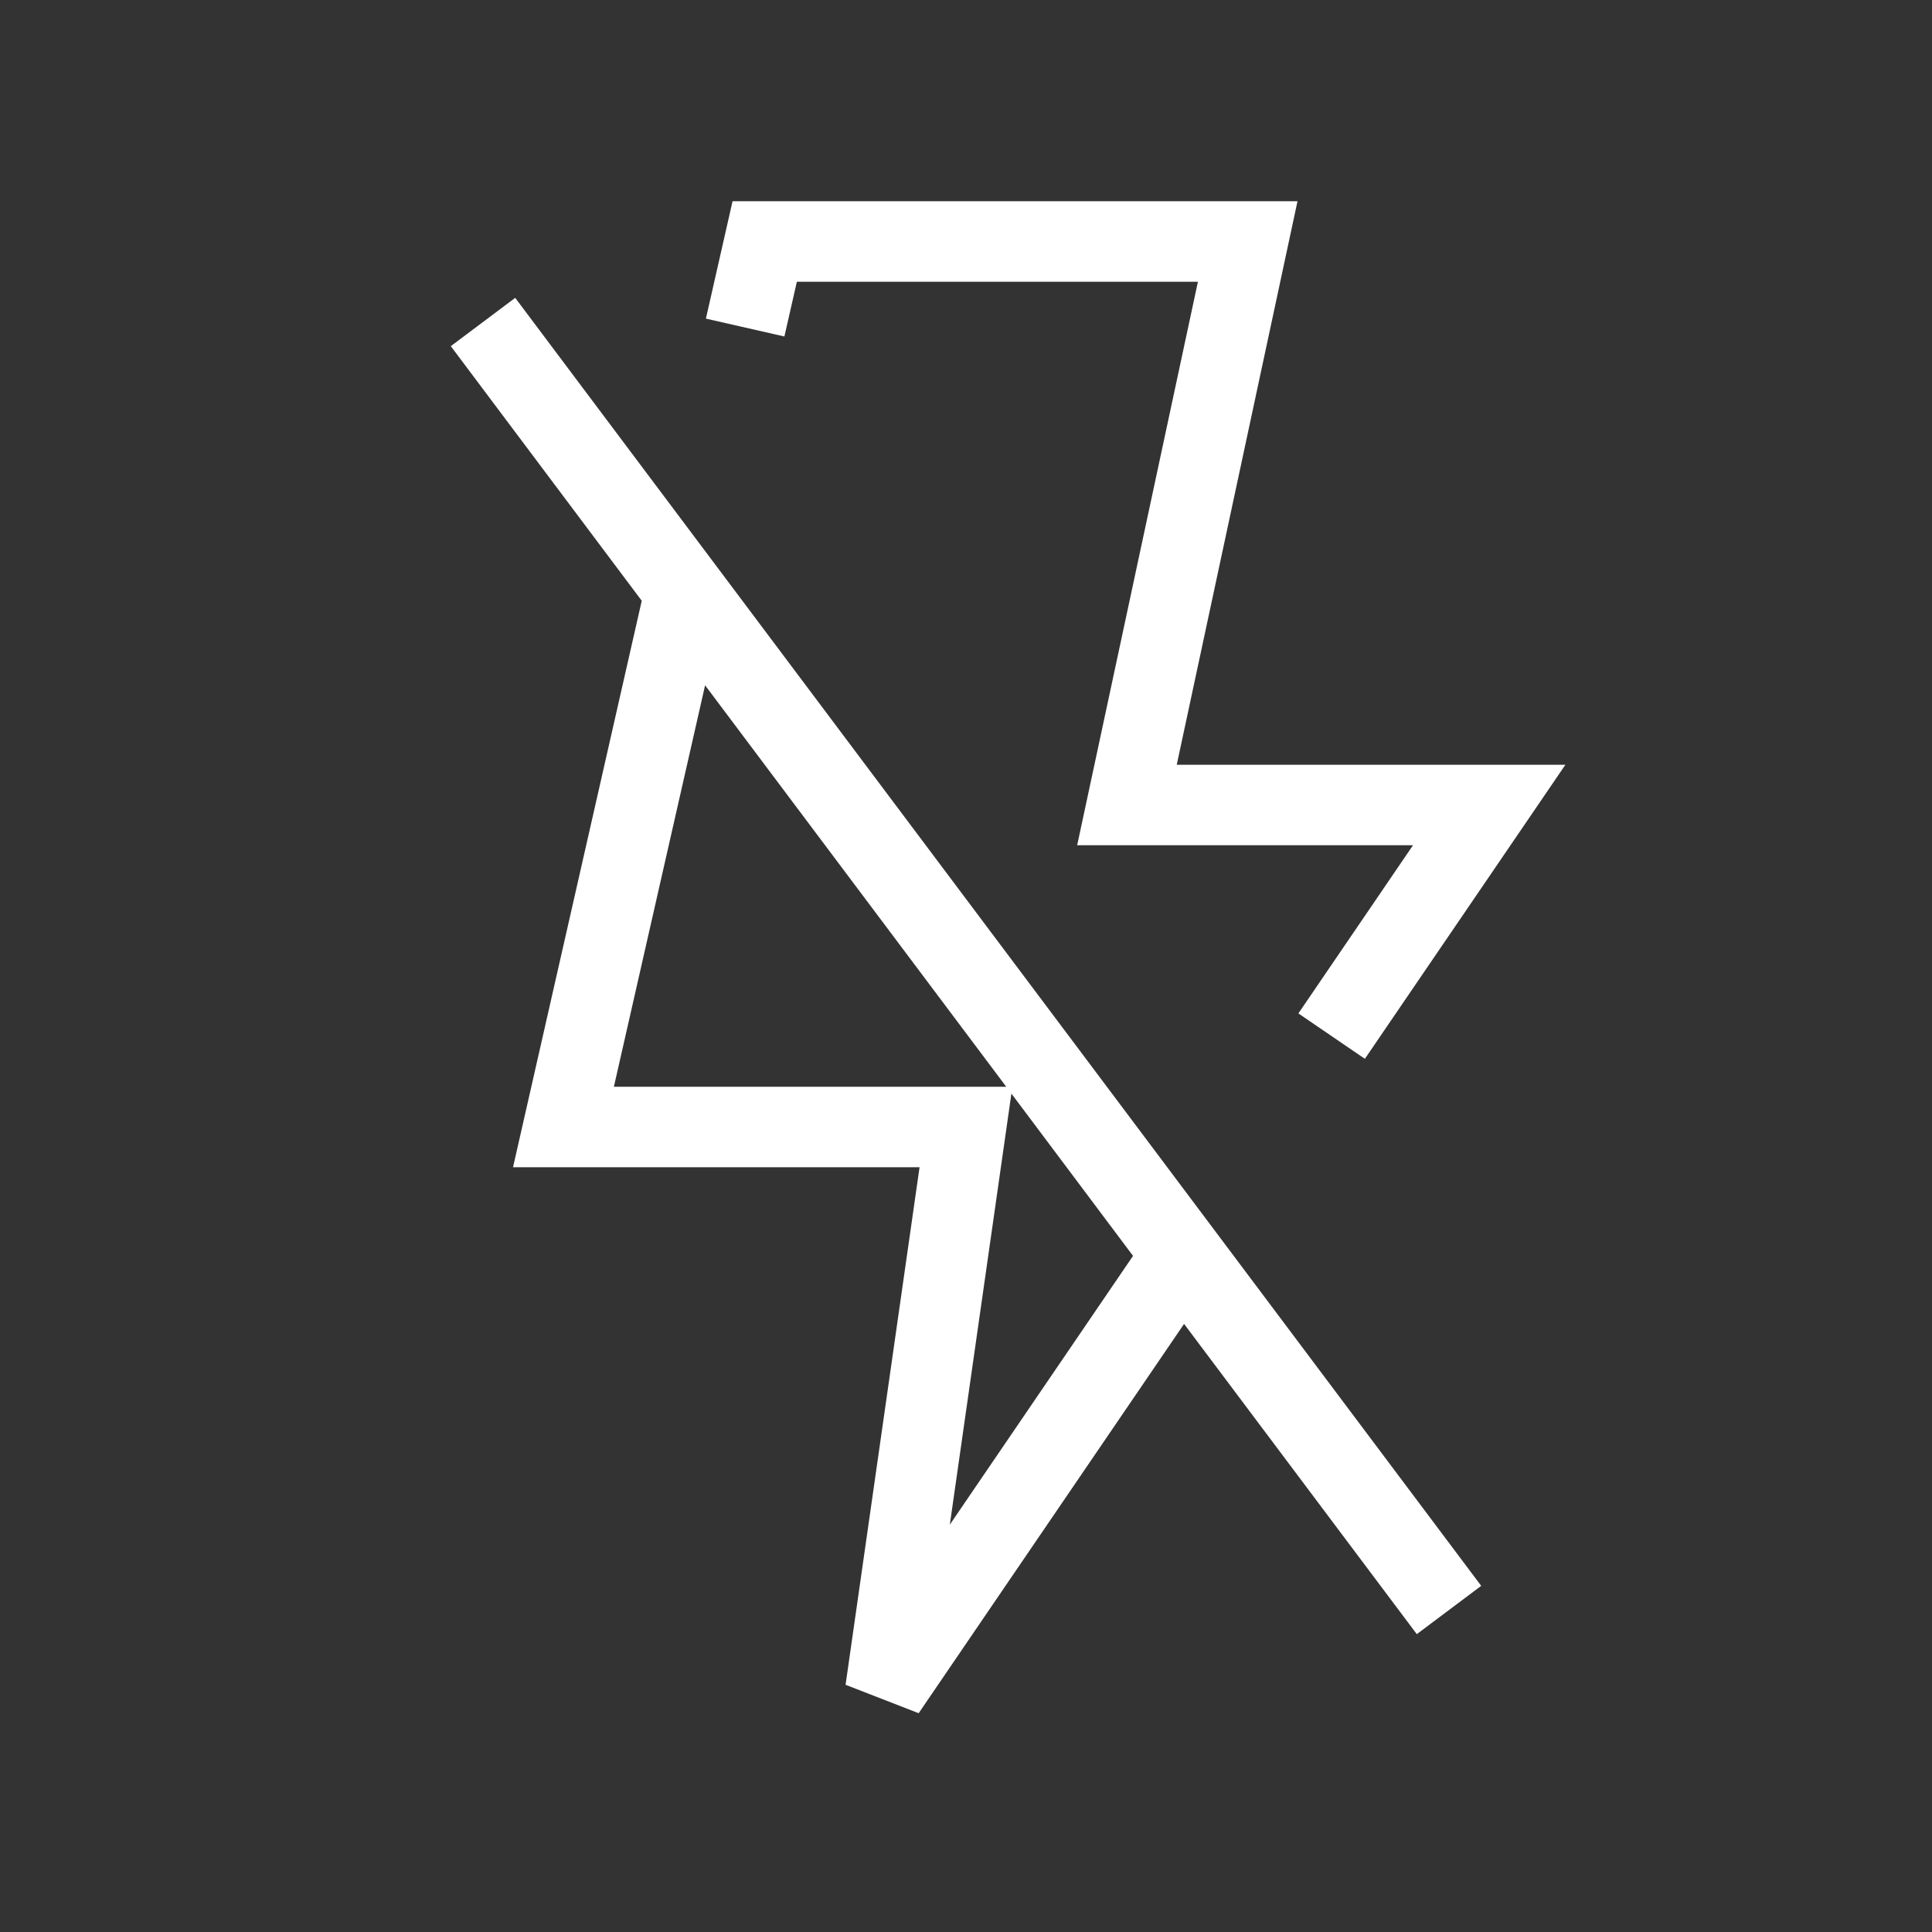 <svg width="24" height="24" viewBox="0 0 24 24" fill="none" xmlns="http://www.w3.org/2000/svg">
<rect x="0" y="0" width="24" height="24" fill="#333333" stroke="none"/>
<path d="M16.118 2.5H9.1L8.769 3.958L9.744 4.18L9.899 3.5H14.881L13.381 10.5H17.553L16.129 12.589L16.955 13.153L19.446 9.5H14.618L16.118 2.5Z" fill="white"/>
<path fill-rule="evenodd" clip-rule="evenodd" d="M14.709 16.446L11.412 21.282L10.504 20.929L11.423 14.5H6.373L7.972 7.463L5.6 4.3L6.4 3.7L18.4 19.7L17.6 20.3L14.709 16.446ZM8.759 8.513L7.626 13.5H12.5L8.759 8.513ZM12.564 13.585L11.799 18.94L14.075 15.601L12.564 13.585Z" fill="white"/>
</svg>

